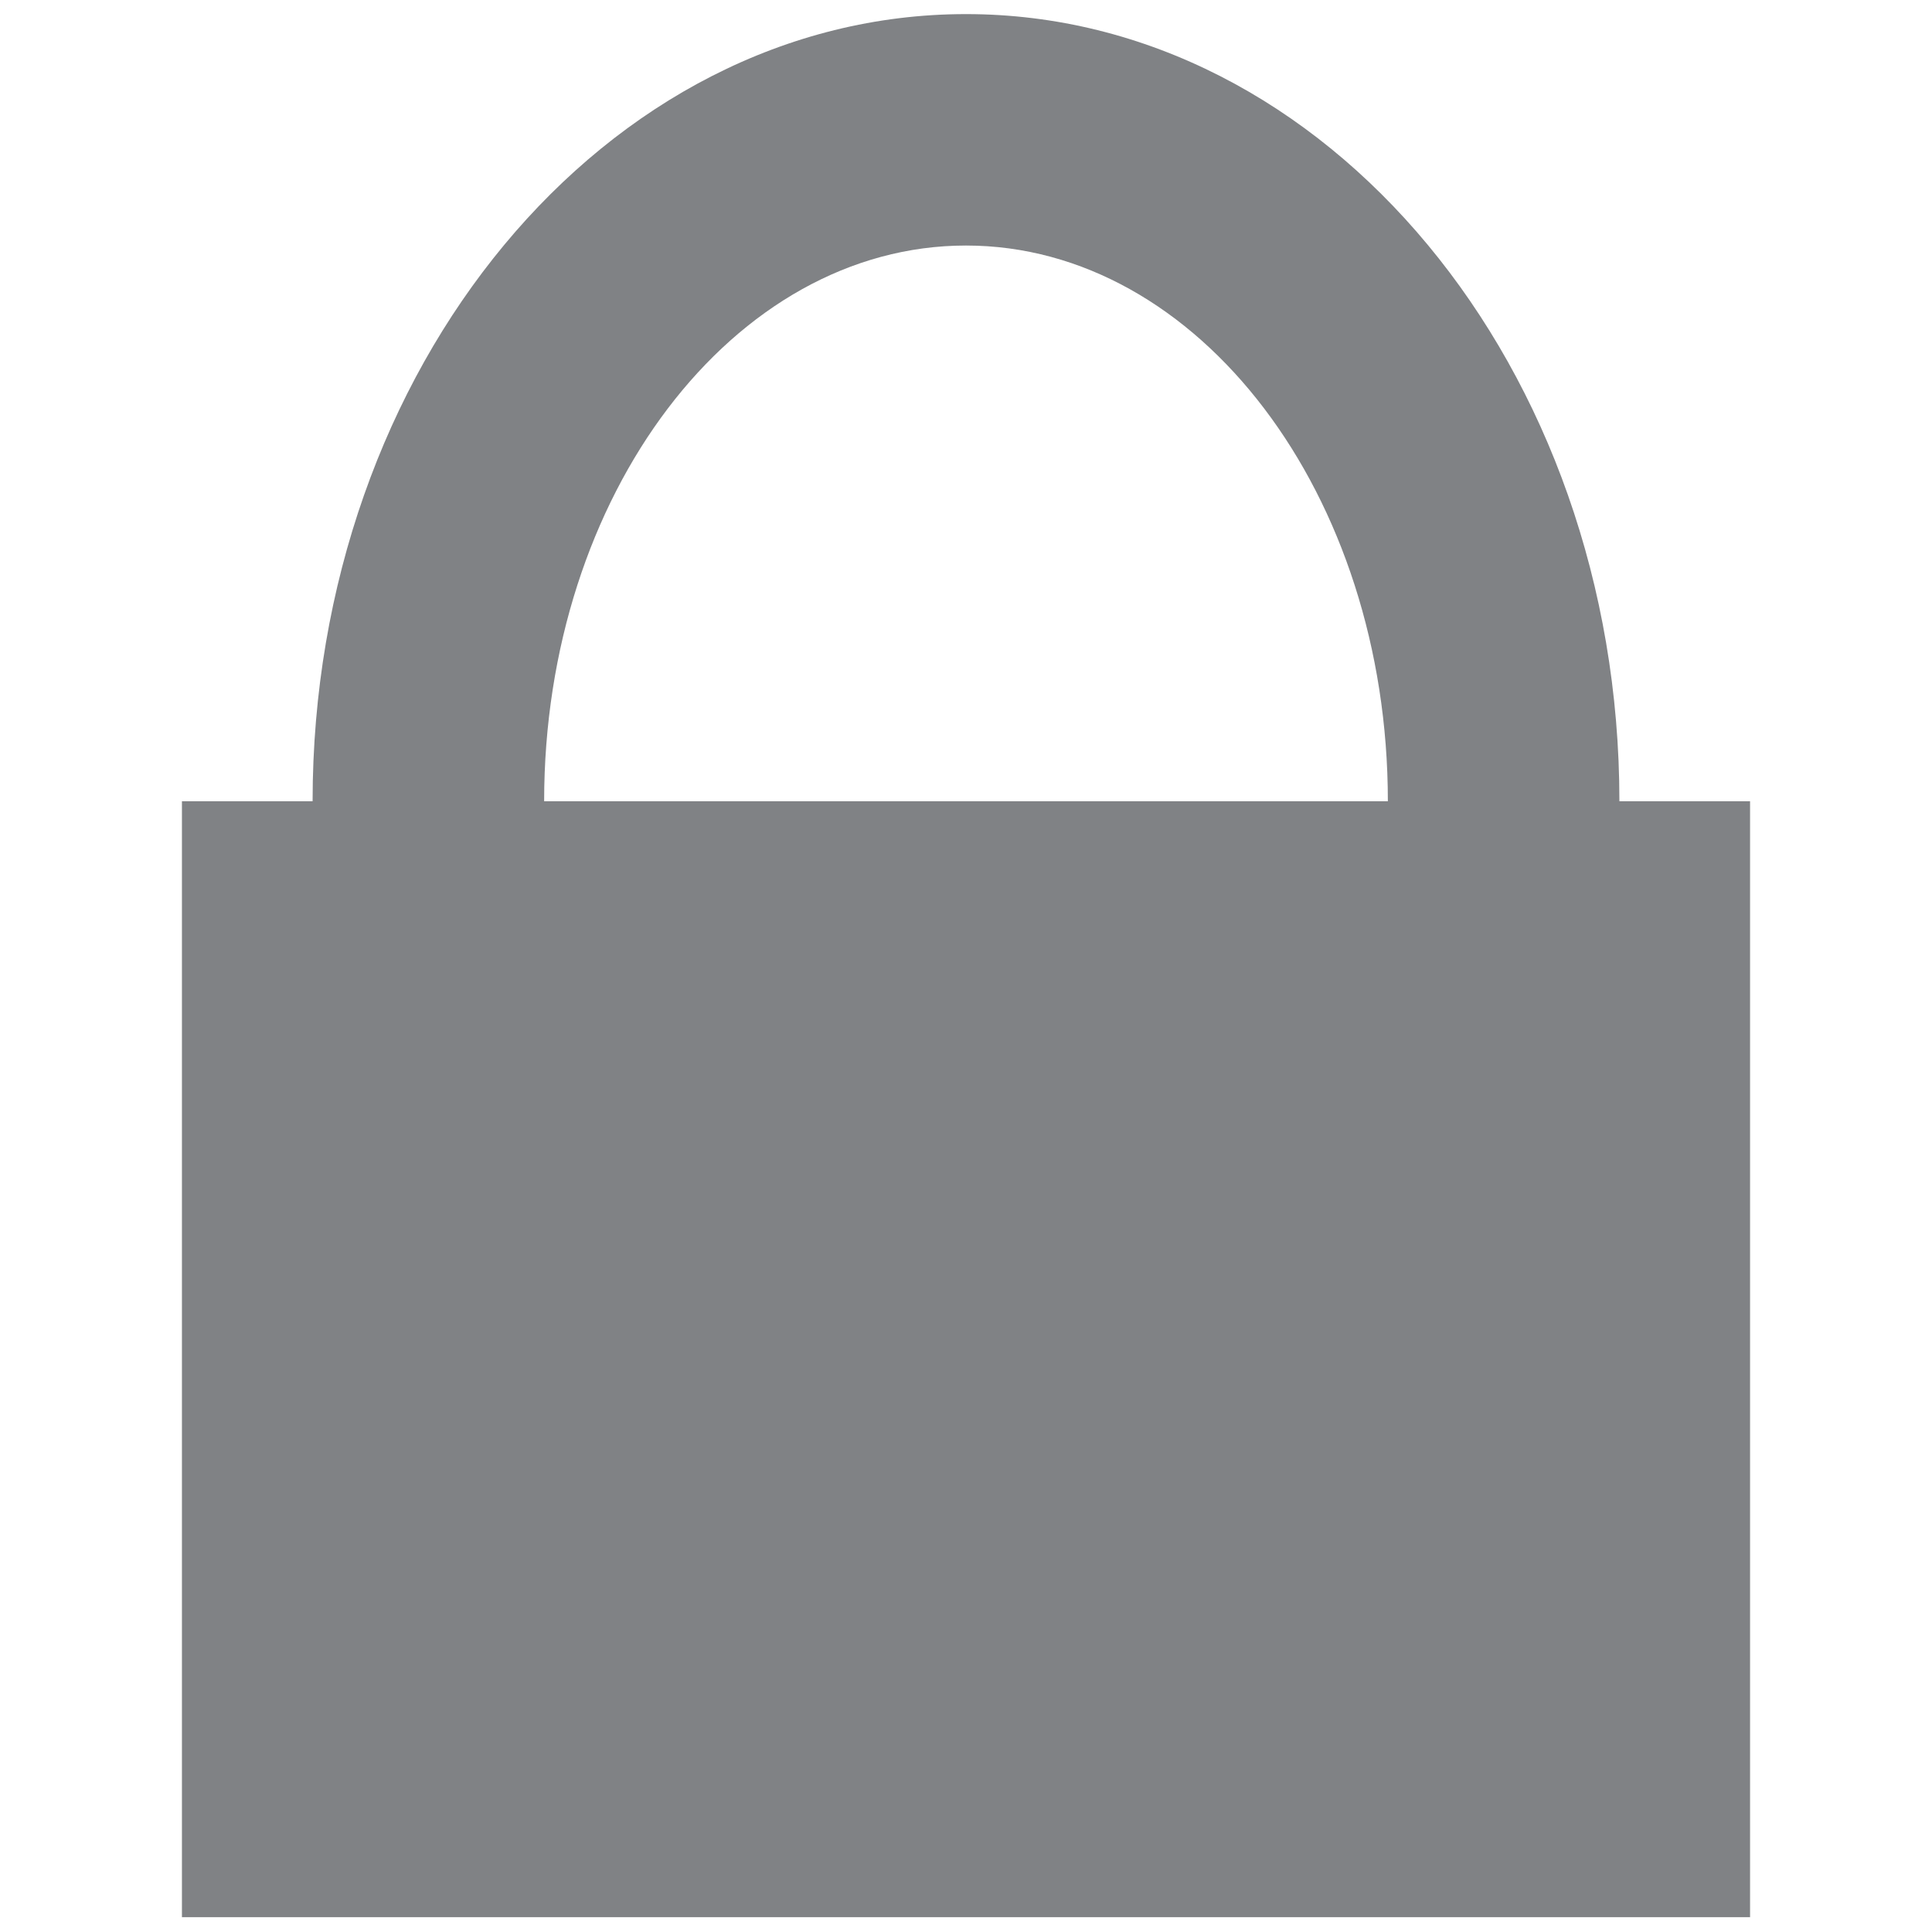 <?xml version="1.0" encoding="utf-8"?>
<!-- Generator: Adobe Illustrator 24.0.3, SVG Export Plug-In . SVG Version: 6.00 Build 0)  -->
<svg version="1.1" id="Layer_1" xmlns="http://www.w3.org/2000/svg" xmlns:xlink="http://www.w3.org/1999/xlink" x="0px" y="0px"
	 viewBox="0 0 23.288 23.283" enable-background="new 0 0 23.288 23.283" xml:space="preserve">
<g>
	<g>
		<g>
			<path fill="#808285" d="M19.52,9.659c0-5.232-3.533-9.489-7.876-9.489S3.768,4.427,3.768,9.659H2.193v13.453h18.902V9.659H19.52z
				 M6.559,9.659c0-3.694,2.281-6.699,5.085-6.699s5.085,3.005,5.085,6.699H6.559z"/>
		</g>
	</g>
</g>
</svg>
